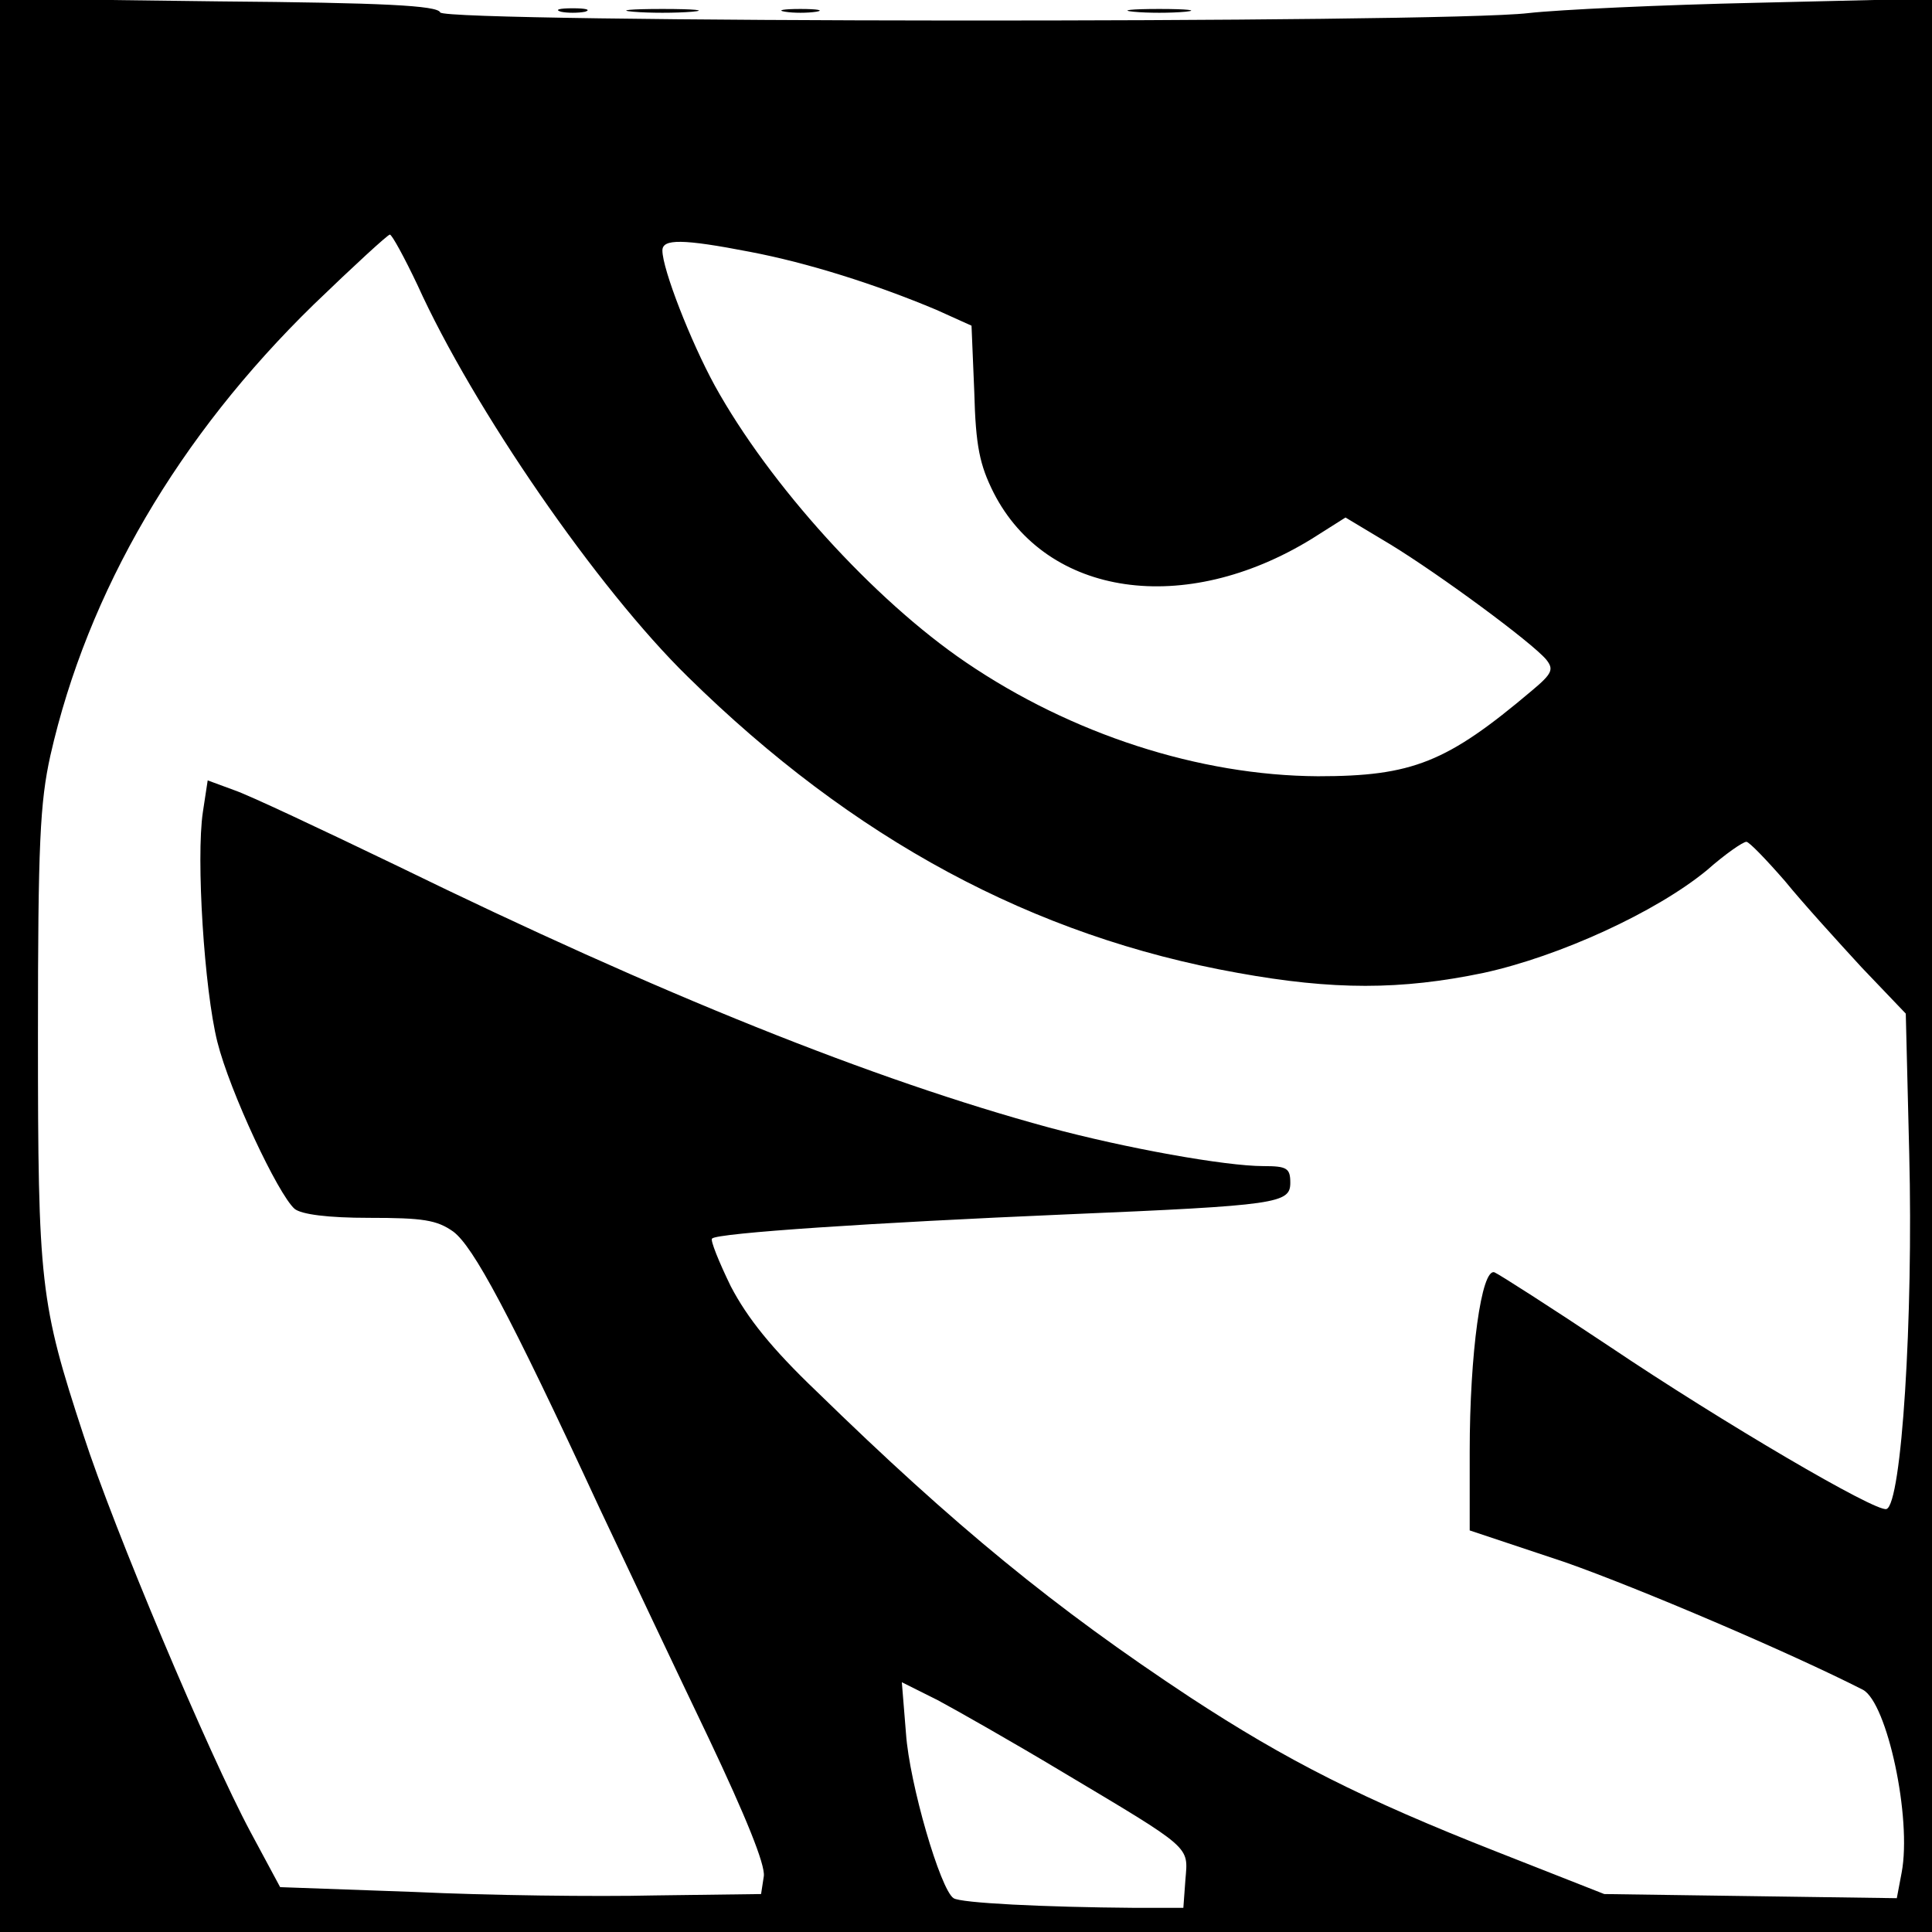 <?xml version="1.0" standalone="no"?>
<!DOCTYPE svg PUBLIC "-//W3C//DTD SVG 20010904//EN"
 "http://www.w3.org/TR/2001/REC-SVG-20010904/DTD/svg10.dtd">
<svg version="1.0" xmlns="http://www.w3.org/2000/svg"
 width="280pt" height="280pt" viewBox="0 0 280 280"
 preserveAspectRatio="xMidYMid meet">
<g transform="translate(0,280) scale(0.1,-0.1)"
fill="#000000" stroke="none">
<path d="M0 1401 l0 -1401 1400 0 1400 0 0 1401 0 1401 -253 -6 c-138 -3 -288
-10 -332 -15 -126 -15 -1572 -14 -1577 1 -4 10 -82 14 -321 16 l-317 4 0
-1401z m605 986 c81 -179 261 -440 392 -568 239 -235 500 -376 797 -429 138
-25 236 -25 356 0 110 24 250 88 324 149 26 23 52 41 57 41 4 0 29 -26 56 -57
26 -32 77 -88 111 -125 l64 -67 5 -203 c6 -238 -11 -508 -33 -515 -15 -5 -237
125 -402 236 -84 56 -159 104 -166 107 -19 7 -36 -118 -36 -260 l0 -114 138
-46 c108 -38 326 -131 432 -185 35 -19 71 -186 56 -265 l-7 -37 -212 3 -212 3
-155 61 c-196 77 -306 133 -445 224 -197 130 -341 248 -541 443 -66 63 -101
107 -125 153 -17 35 -30 67 -27 69 7 8 233 23 513 35 308 13 325 16 325 46 0
21 -5 24 -39 24 -55 0 -200 26 -311 56 -254 69 -563 193 -944 379 -110 53
-216 103 -237 110 l-38 14 -7 -46 c-10 -67 2 -257 21 -333 18 -72 88 -221 112
-242 10 -8 48 -13 108 -13 78 0 98 -3 122 -20 29 -22 80 -116 212 -401 41 -87
112 -237 158 -333 54 -114 82 -183 80 -200 l-4 -26 -154 -2 c-85 -2 -242 0
-348 5 l-195 7 -43 80 c-61 114 -198 439 -242 575 -63 192 -66 219 -66 580 0
278 3 337 18 405 54 238 186 463 382 654 57 55 107 101 110 101 3 0 21 -33 40
-73z m482 48 c84 -16 182 -47 270 -84 l51 -23 4 -96 c2 -79 8 -106 28 -146 77
-151 277 -180 461 -67 l49 31 65 -39 c72 -44 205 -142 226 -167 11 -14 9 -20
-21 -45 -123 -104 -173 -124 -310 -124 -172 1 -357 61 -510 165 -134 91 -285
258 -364 401 -35 64 -76 169 -76 196 0 17 29 17 127 -2z m451 -2202 c191 -114
184 -108 180 -157 l-3 -41 -70 0 c-133 1 -253 7 -263 14 -19 12 -64 166 -69
239 l-6 74 52 -26 c28 -15 109 -61 179 -103z"/>
<path d="M813 2783 c9 -2 25 -2 35 0 9 3 1 5 -18 5 -19 0 -27 -2 -17 -5z"/>
<path d="M918 2783 c23 -2 61 -2 85 0 23 2 4 4 -43 4 -47 0 -66 -2 -42 -4z"/>
<path d="M1138 2783 c12 -2 32 -2 45 0 12 2 2 4 -23 4 -25 0 -35 -2 -22 -4z"/>
<path d="M1643 2783 c20 -2 54 -2 75 0 20 2 3 4 -38 4 -41 0 -58 -2 -37 -4z"/>
</g>
</svg>

